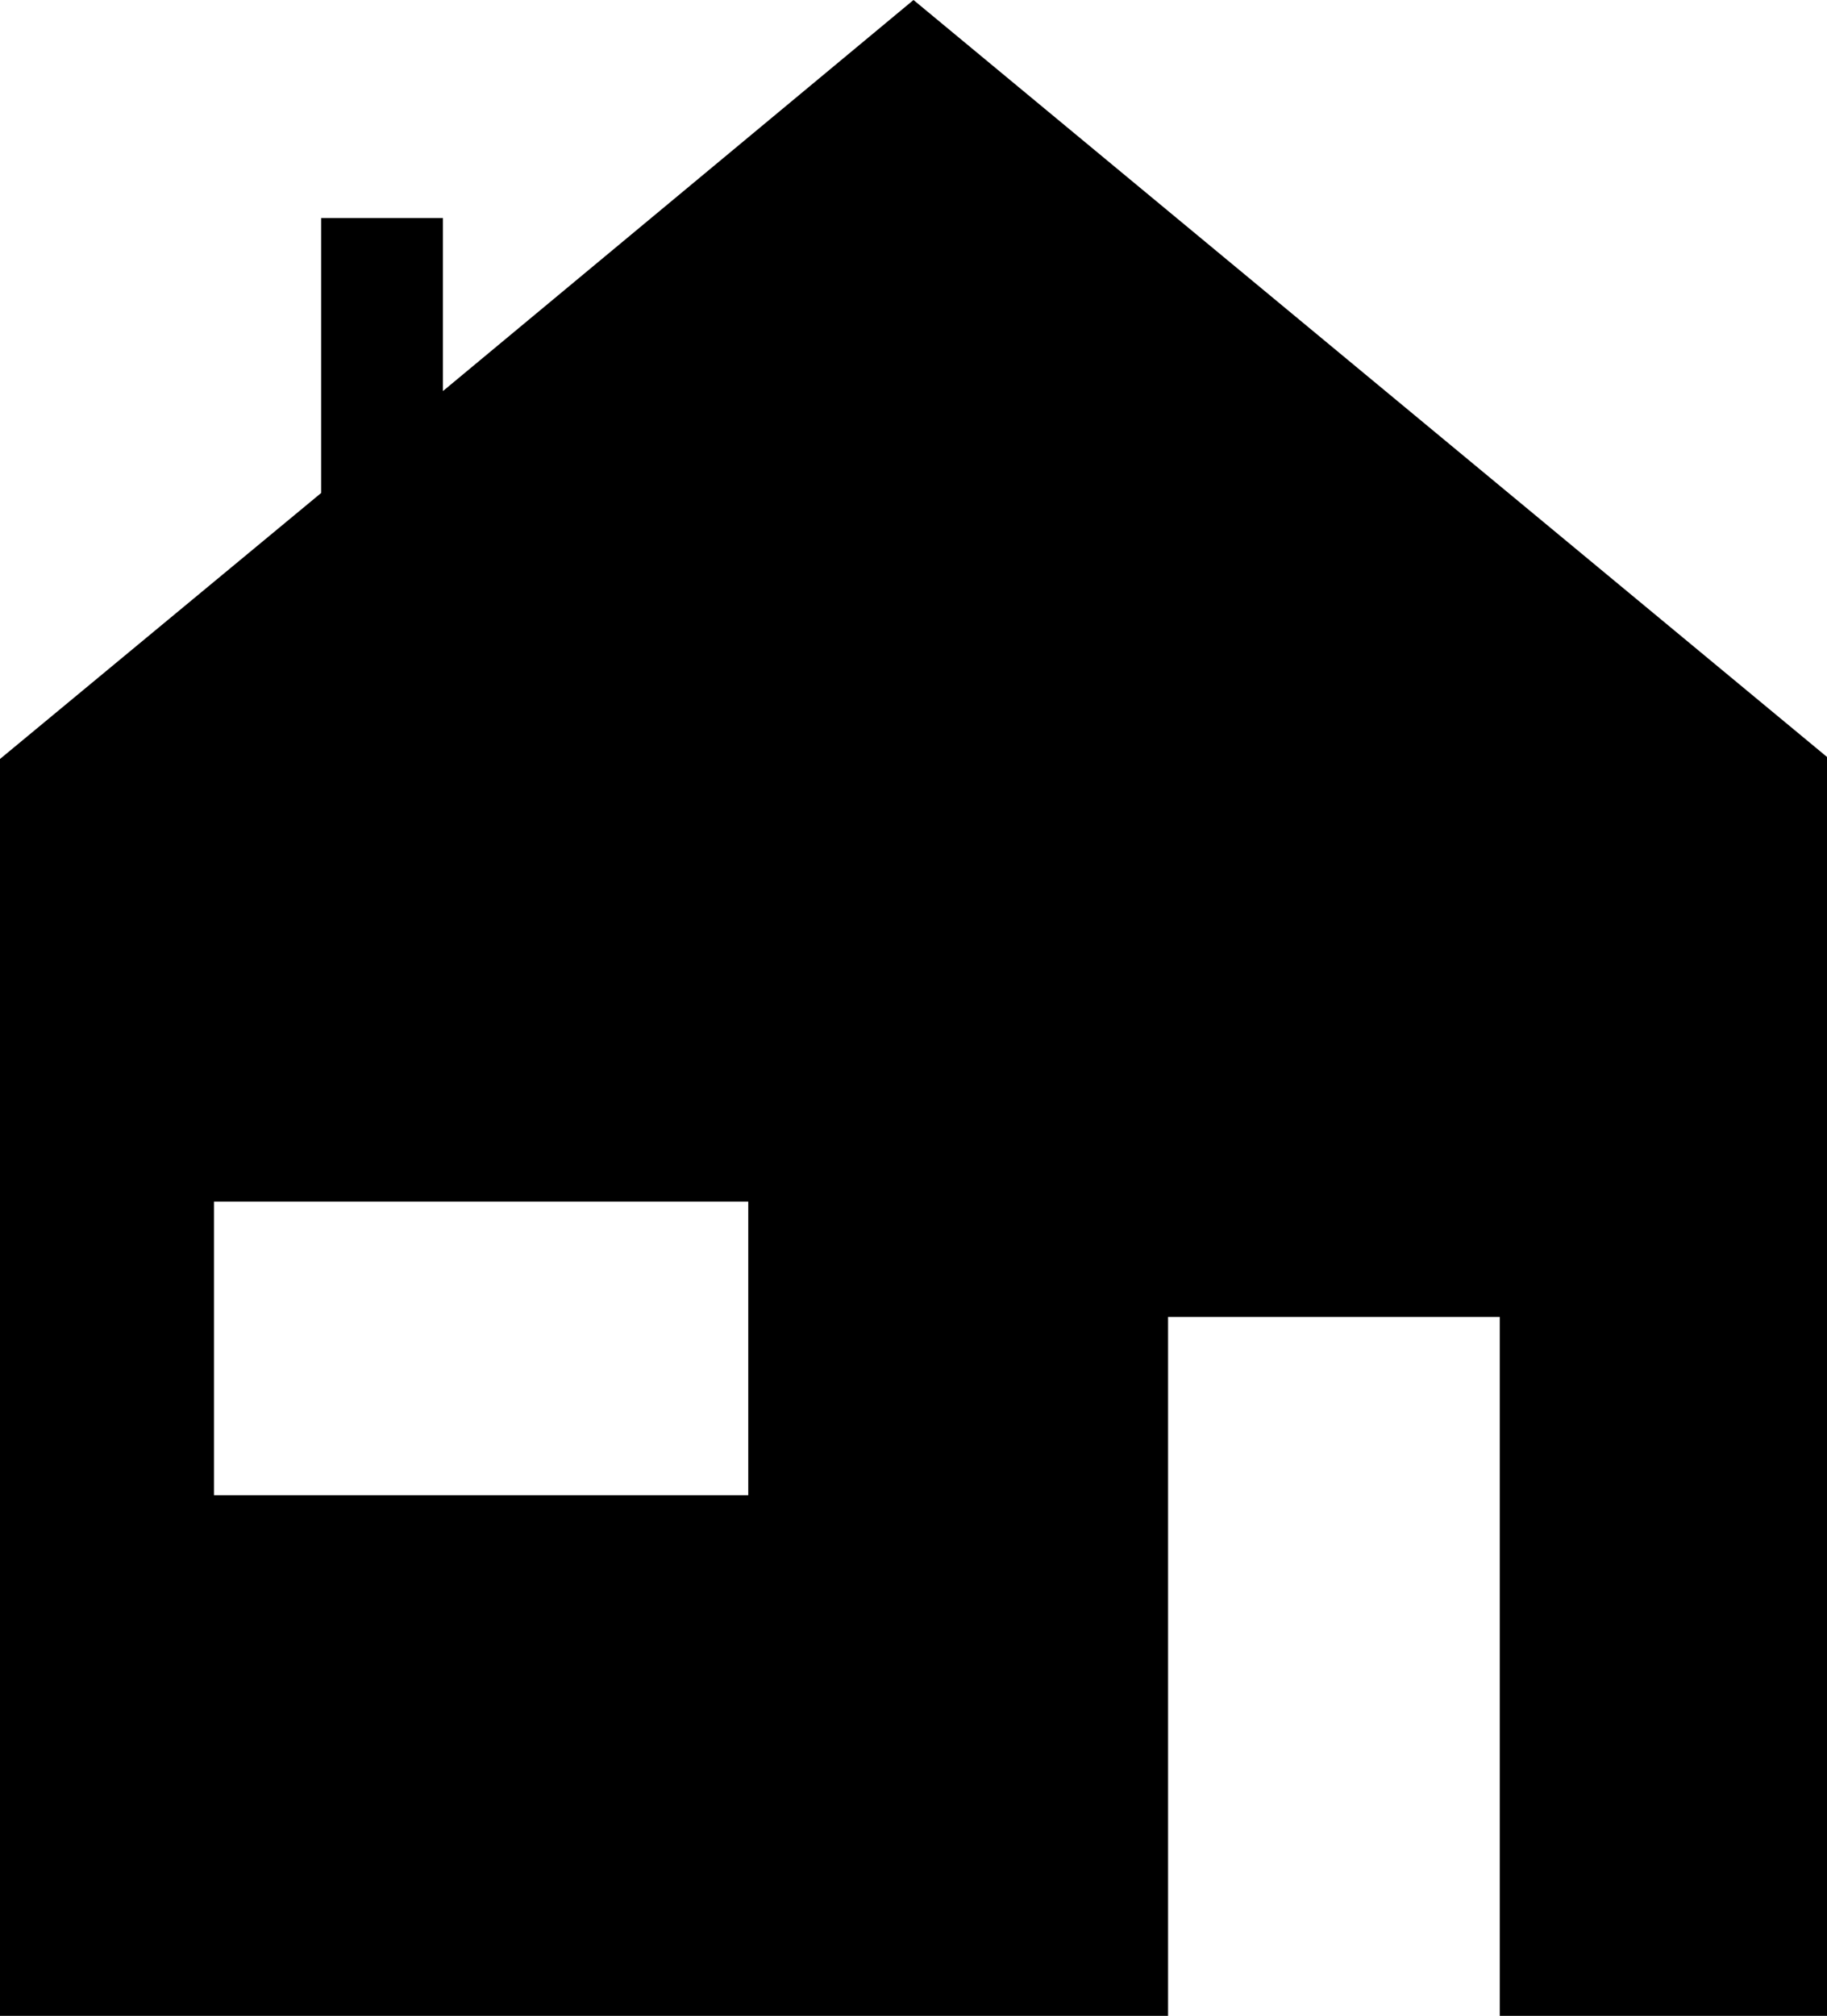 <svg xmlns="http://www.w3.org/2000/svg" viewBox="0 0 45 49.64"><title>HomeIconLightTheme</title><g id="Layer_2" data-name="Layer 2"><g id="Layer_1-2" data-name="Layer 1"><path d="M22.5,0,10.91,9.63V5.37h-3v6.77L0,18.69v31H28.77V32.43h8.17V49.64H45v-31ZM18.43,36.82H5.27V29.59H18.43Z"/></g></g></svg>